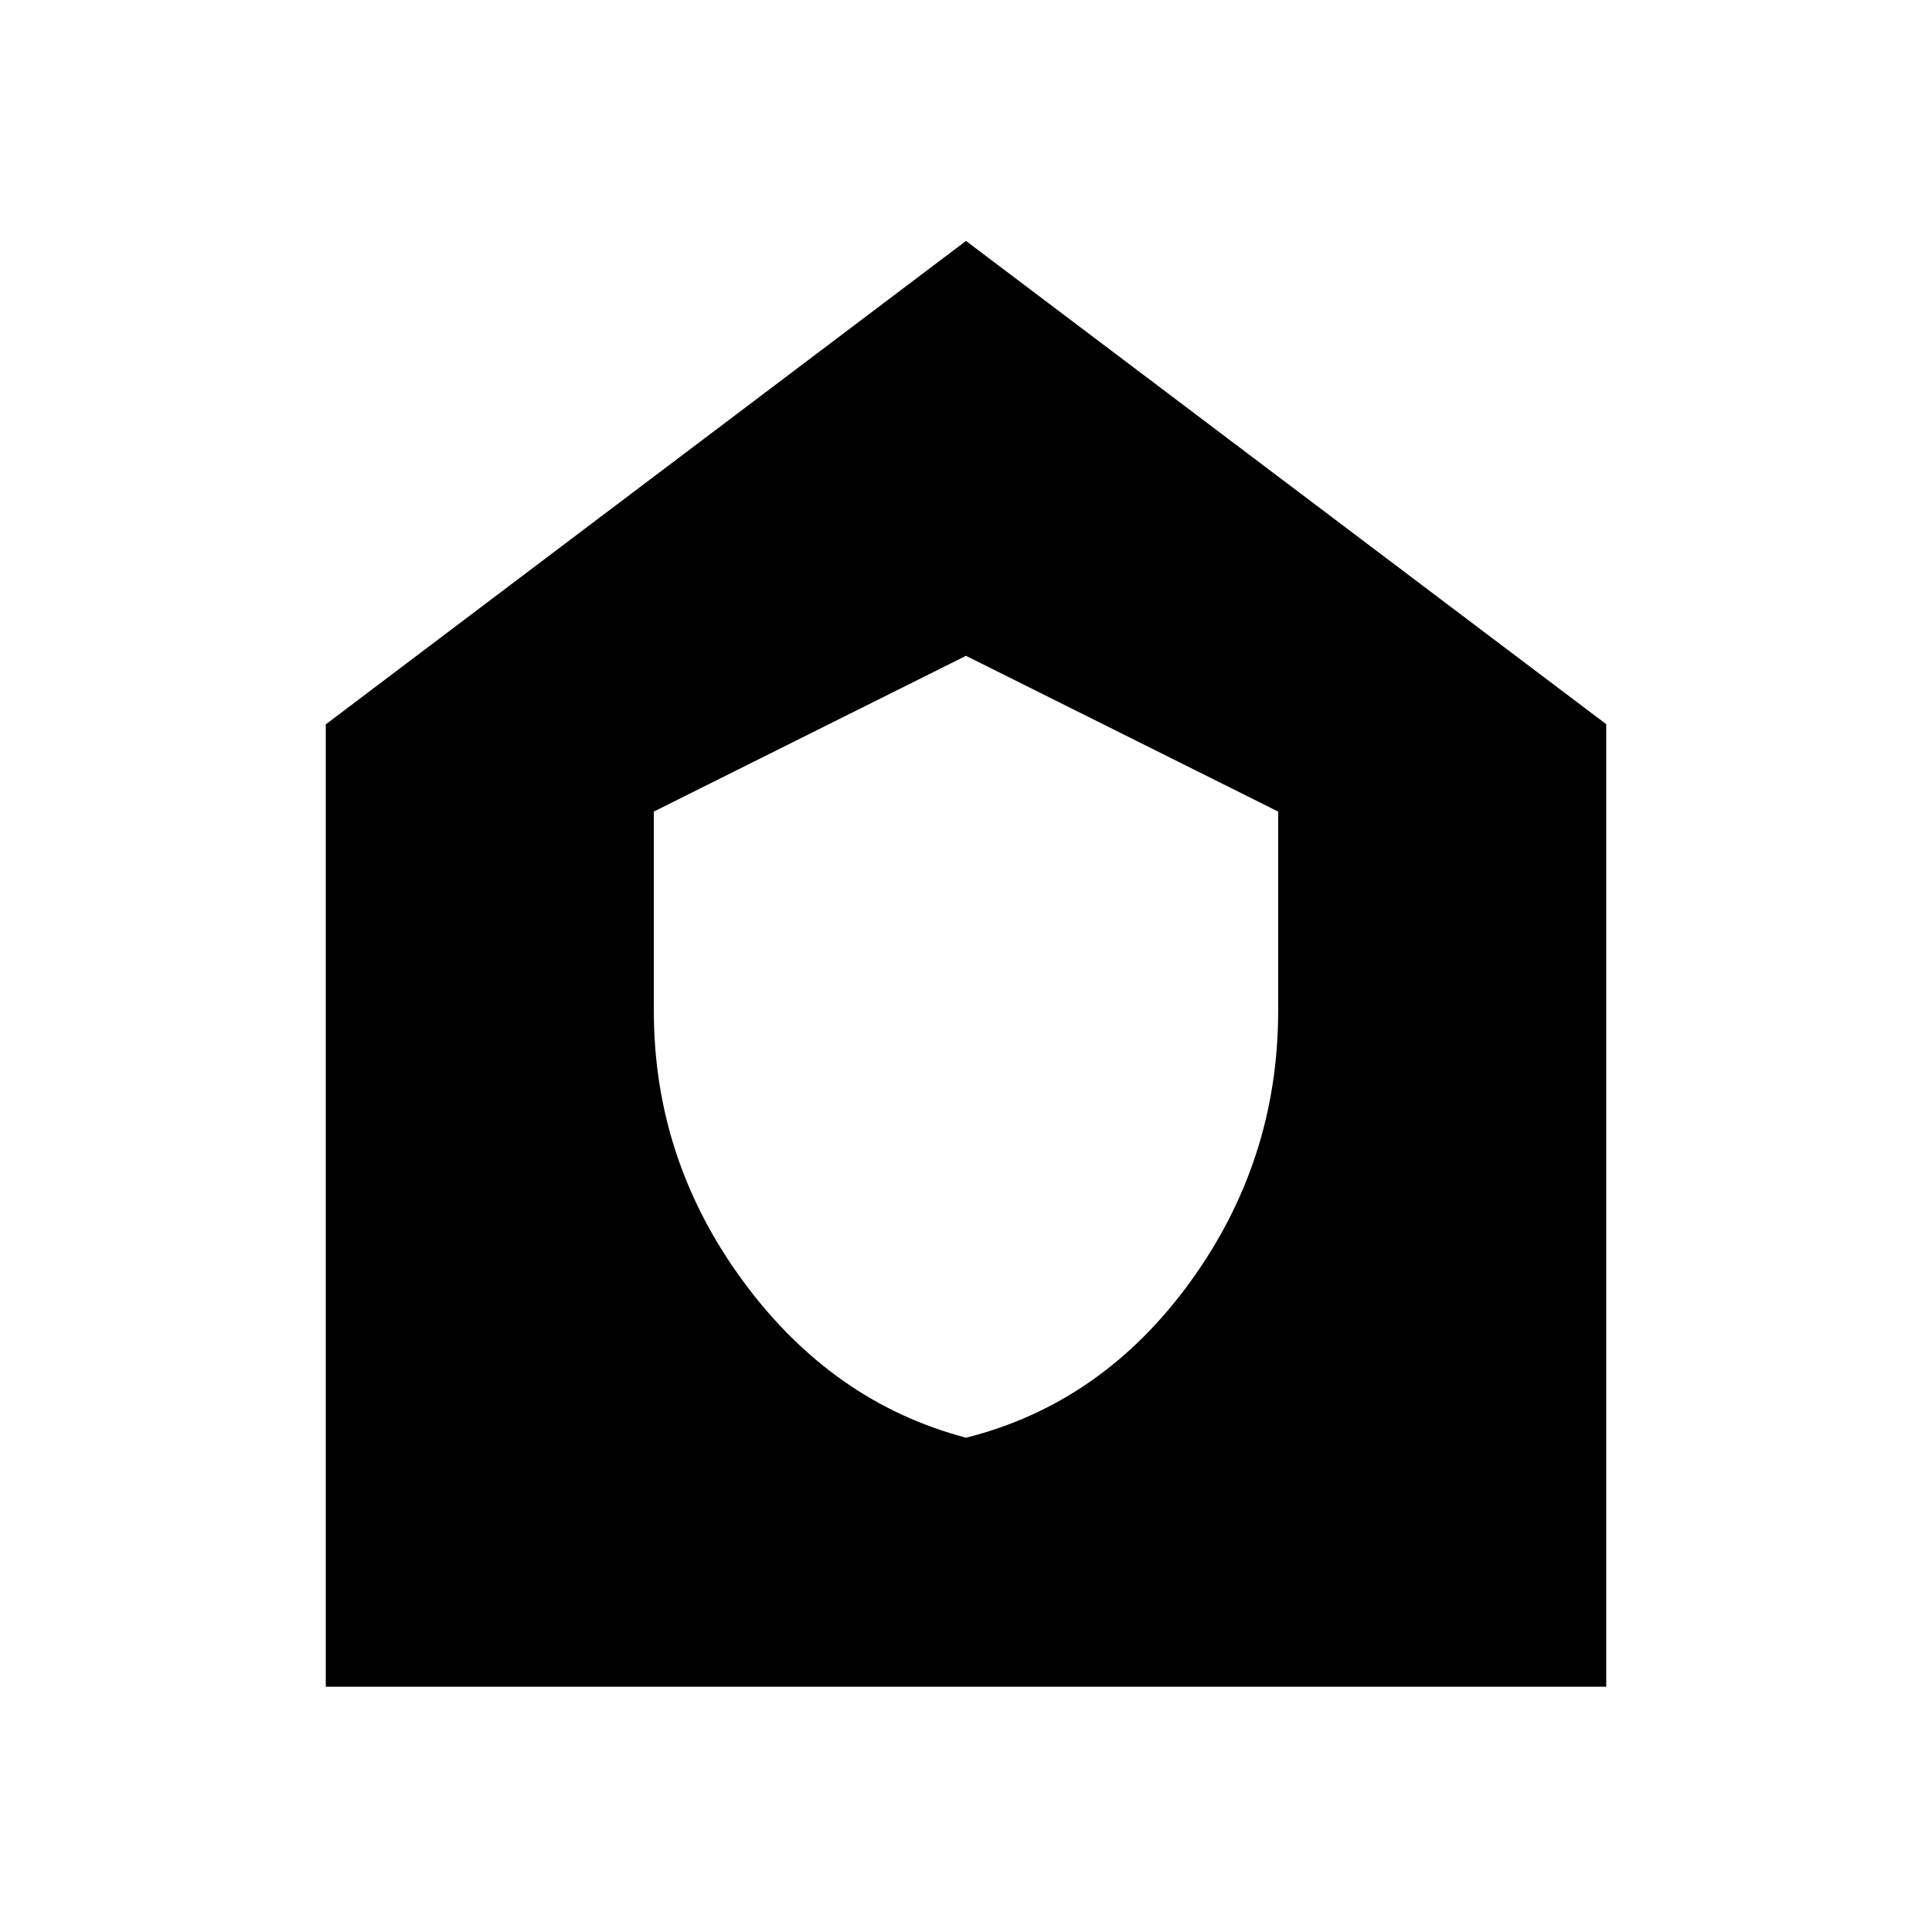 <svg xmlns="http://www.w3.org/2000/svg" height="24" viewBox="0 -960 960 960" width="24"><path d="M480.05-245.61q67.49-17 111.28-77.3 43.78-60.31 43.78-134.75v-99.08L480-634.13l-155.11 77.39v99.08q0 73.94 44.34 134.25 44.33 60.3 110.82 77.8ZM161.87-121.87v-478.2L480-840.28l318.13 240.13v478.28H161.87Z"/></svg>